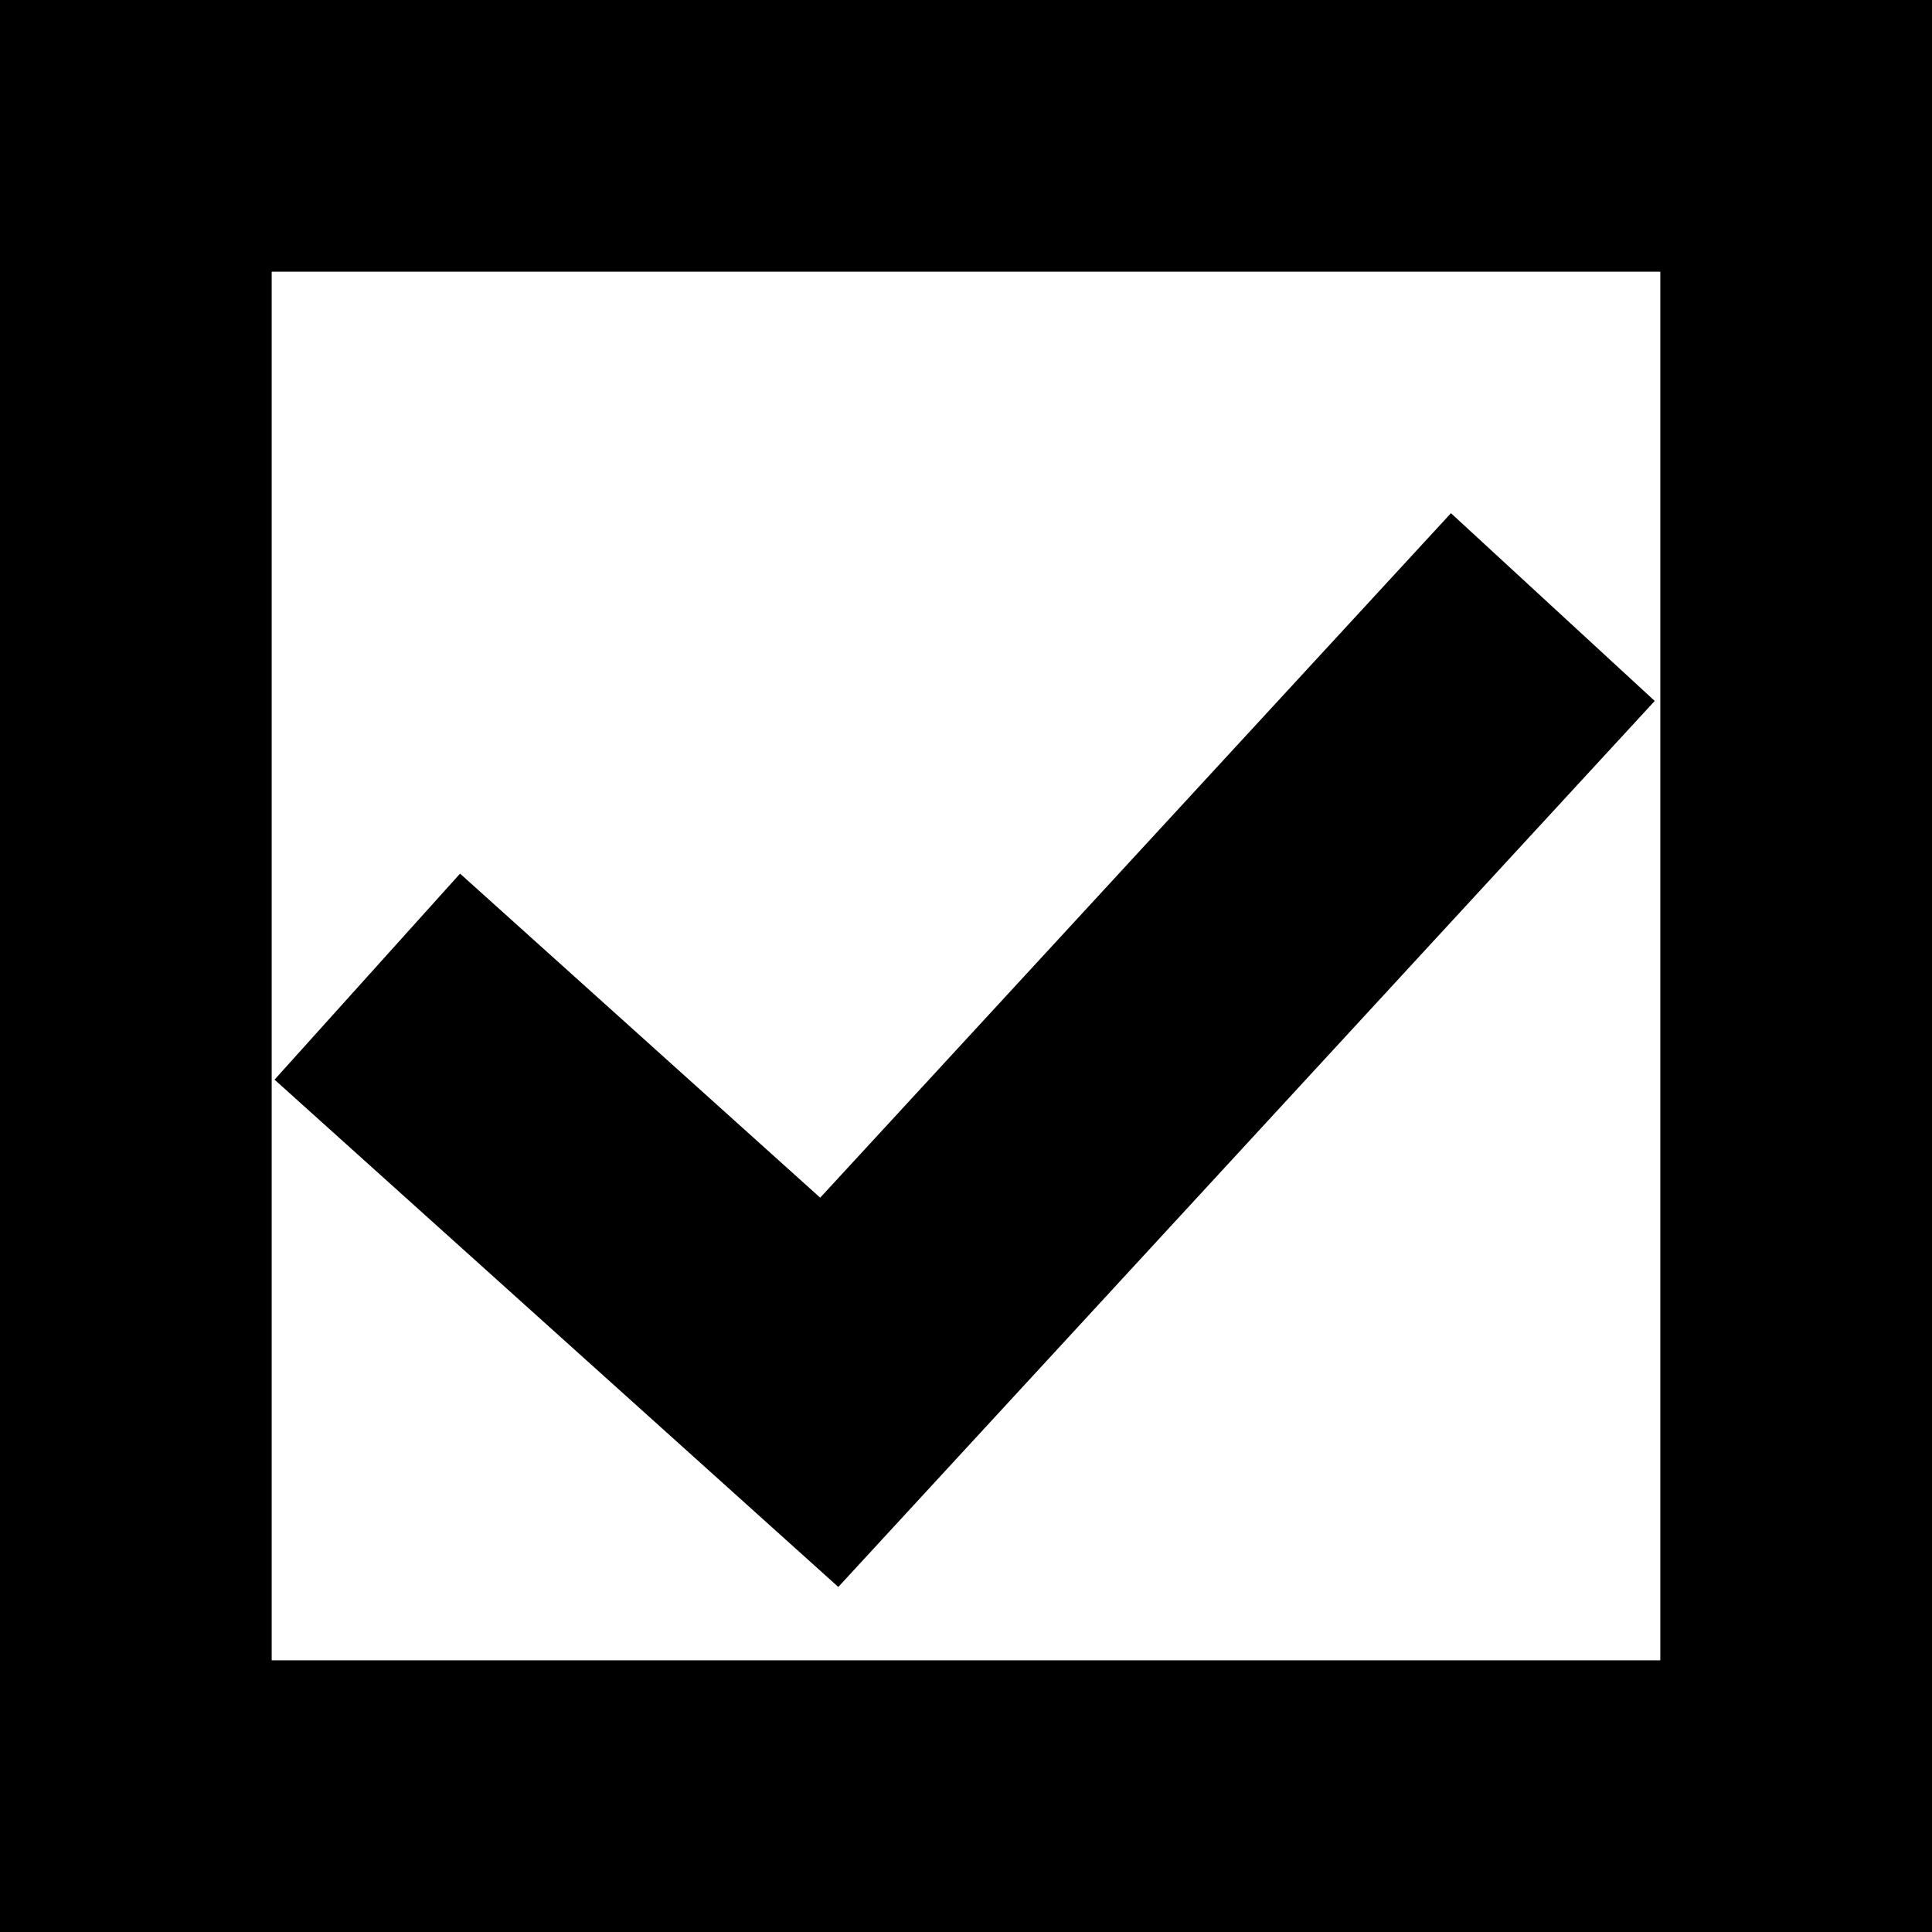 <svg
  xmlns="http://www.w3.org/2000/svg"
  width="128"
  height="128"
  viewBox="0 0 128 128"
>
  <path d="M128 128H0V0h128zM18 110h92V18H18z" />
  <path
    d="M55.54 105.14L18.19 71.53l12.29-13.65 23.86 21.47L96.13 34l13.5 12.44-54.09 58.7z"
  />
</svg>
